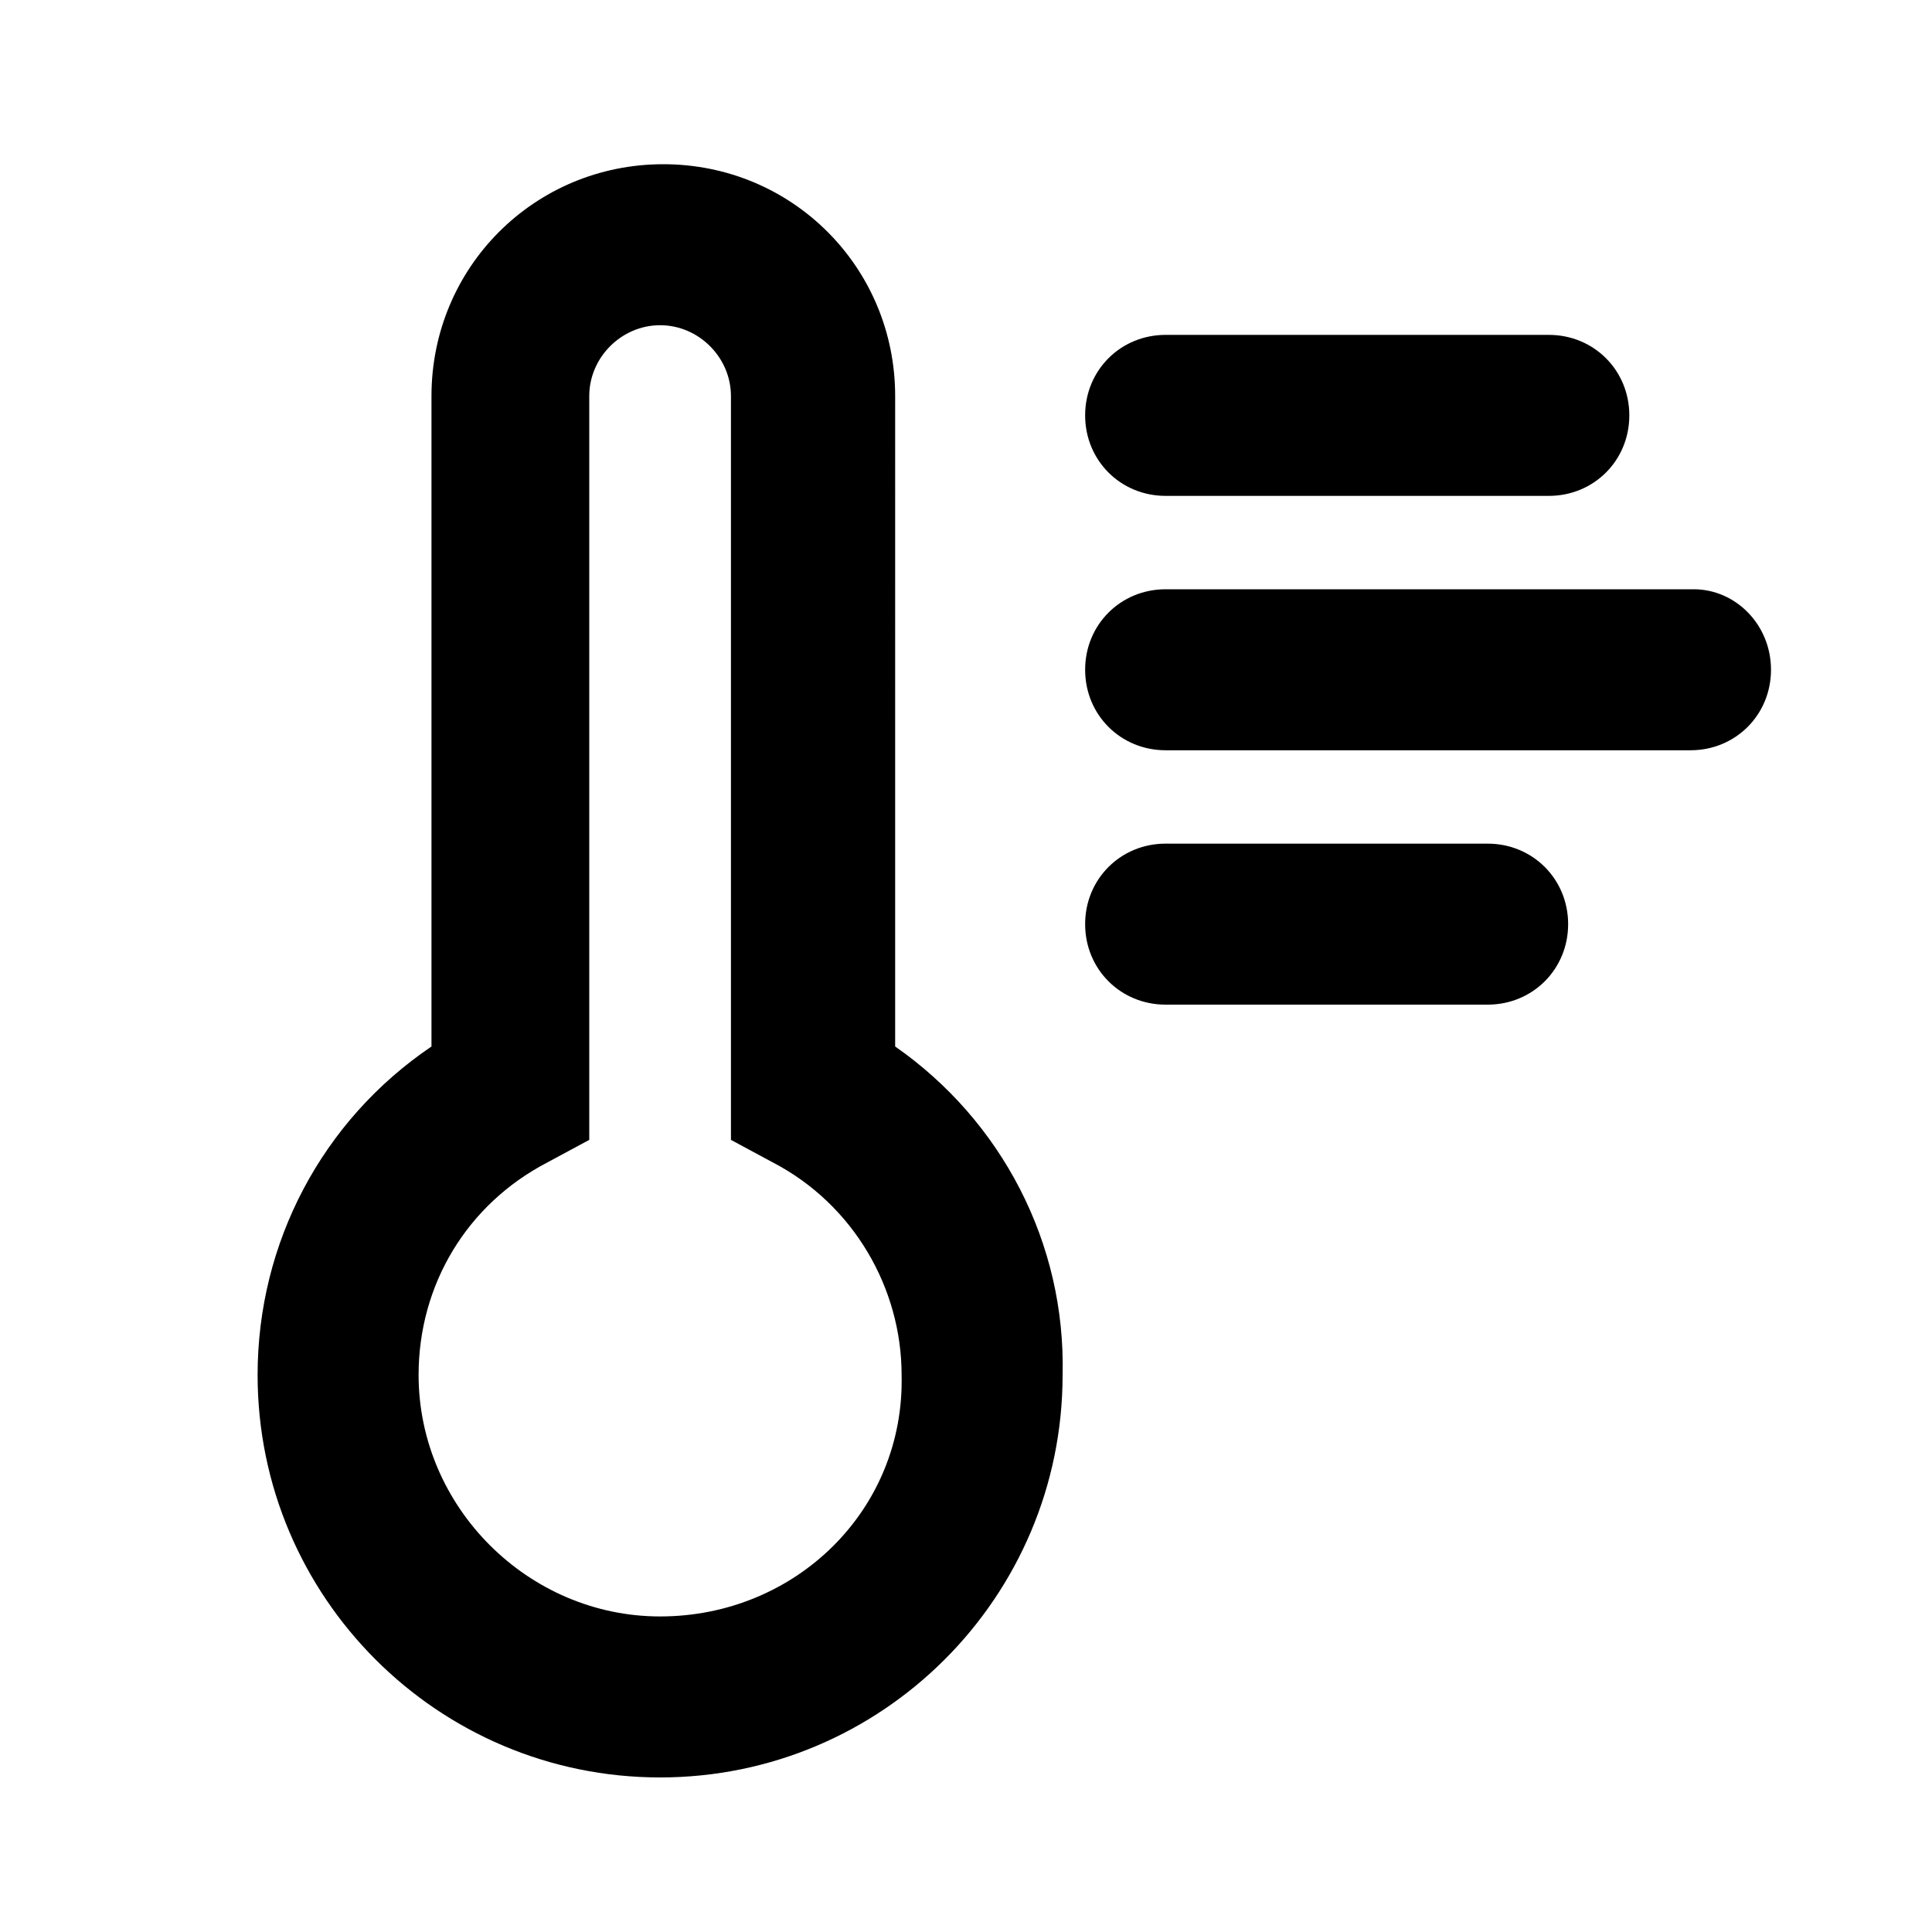 <svg xmlns="http://www.w3.org/2000/svg" viewBox="0 0 60 60" class="icon"><path d="M36.2 15.4h11.9c1.4 0 2.5-1.1 2.5-2.5s-1.1-2.5-2.5-2.5H36.2c-1.4 0-2.5 1.1-2.5 2.5s1.1 2.5 2.5 2.5zm16.4 2.9H36.2c-1.4 0-2.5 1.1-2.5 2.5s1.1 2.5 2.5 2.5h16.3c1.4 0 2.5-1.1 2.5-2.5s-1.1-2.5-2.4-2.5zm-6.4 7.9h-10c-1.4 0-2.5 1.1-2.5 2.5s1.1 2.5 2.5 2.5h10c1.4 0 2.5-1.1 2.5-2.5s-1.1-2.5-2.5-2.5zm-18.4 6.3V12.3c0-4-3.2-7.2-7.2-7.2s-7.2 3.2-7.2 7.2v20.2C10 34.8 8 38.6 8 42.7c0 6.9 5.6 12.5 12.5 12.5S33 49.6 33 42.7c.1-4.1-1.9-7.9-5.2-10.2zm-7.3 17.7c-4.1 0-7.5-3.4-7.5-7.5 0-2.8 1.5-5.3 4-6.6l1.3-.7V12.3c0-1.2 1-2.2 2.2-2.2s2.2 1 2.2 2.2v23.1l1.3.7c2.5 1.3 4 3.9 4 6.6.1 4.2-3.3 7.5-7.5 7.5z"/></svg>